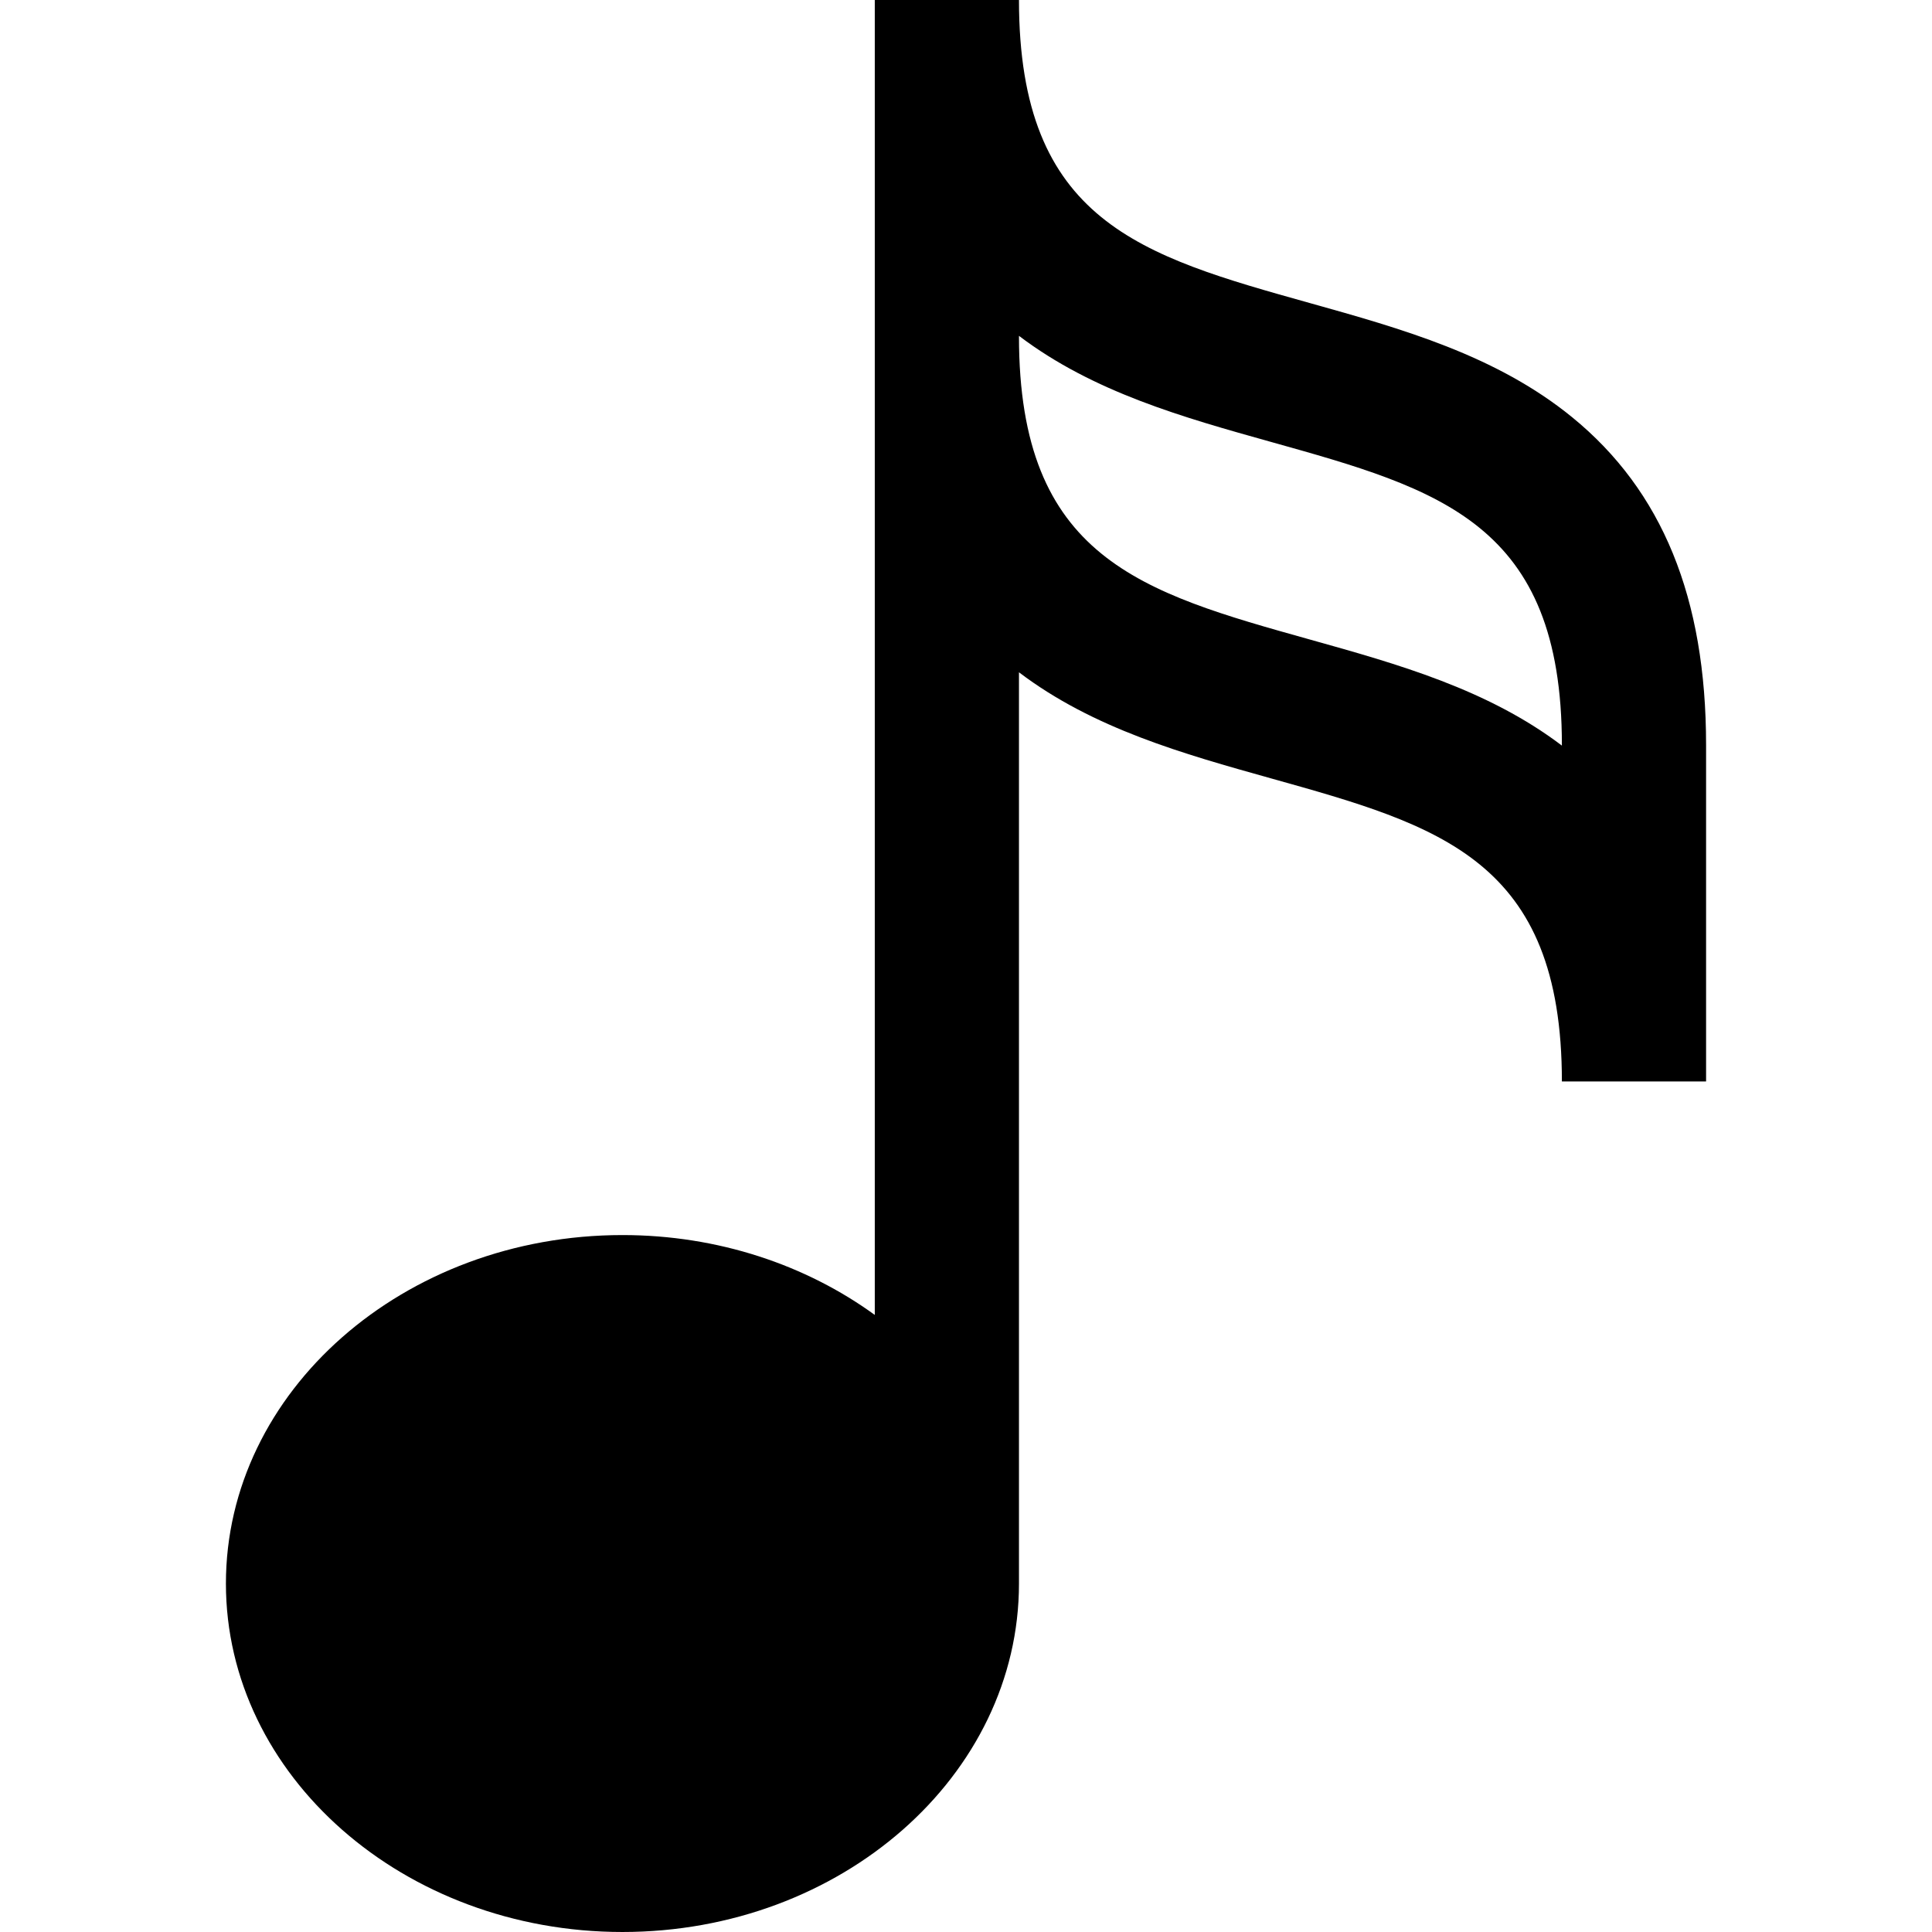<svg version="1.1" id="Layer_1" xmlns="http://www.w3.org/2000/svg" xmlns:xlink="http://www.w3.org/1999/xlink" x="0px" y="0px"
	 viewBox="0 0 401.963 401.963" style="enable-background:new 0 0 401.963 401.963;" xml:space="preserve">
<path d="M327.106,86.816c-15.828-12.918-35.53-18.431-54.583-23.762c-35.135-9.831-60.52-16.934-60.52-63.055h-30v273.579
	c-14.274-10.374-32.573-16.616-52.5-16.616c-45.49,0-82.5,32.523-82.5,72.5s37.01,72.5,82.5,72.5s82.5-32.523,82.5-72.5V139.874
	c15.442,11.721,34.235,16.979,52.436,22.071c35.135,9.831,60.52,16.934,60.52,63.055h30v-70
	C354.959,124.415,345.849,102.111,327.106,86.816z M324.959,155.126c-15.442-11.721-34.235-16.979-52.436-22.071
	c-35.135-9.831-60.52-16.934-60.52-63.055v-0.126c15.442,11.721,34.235,16.979,52.436,22.071
	c35.135,9.831,60.52,16.934,60.52,63.055V155.126z"/>
</svg>
